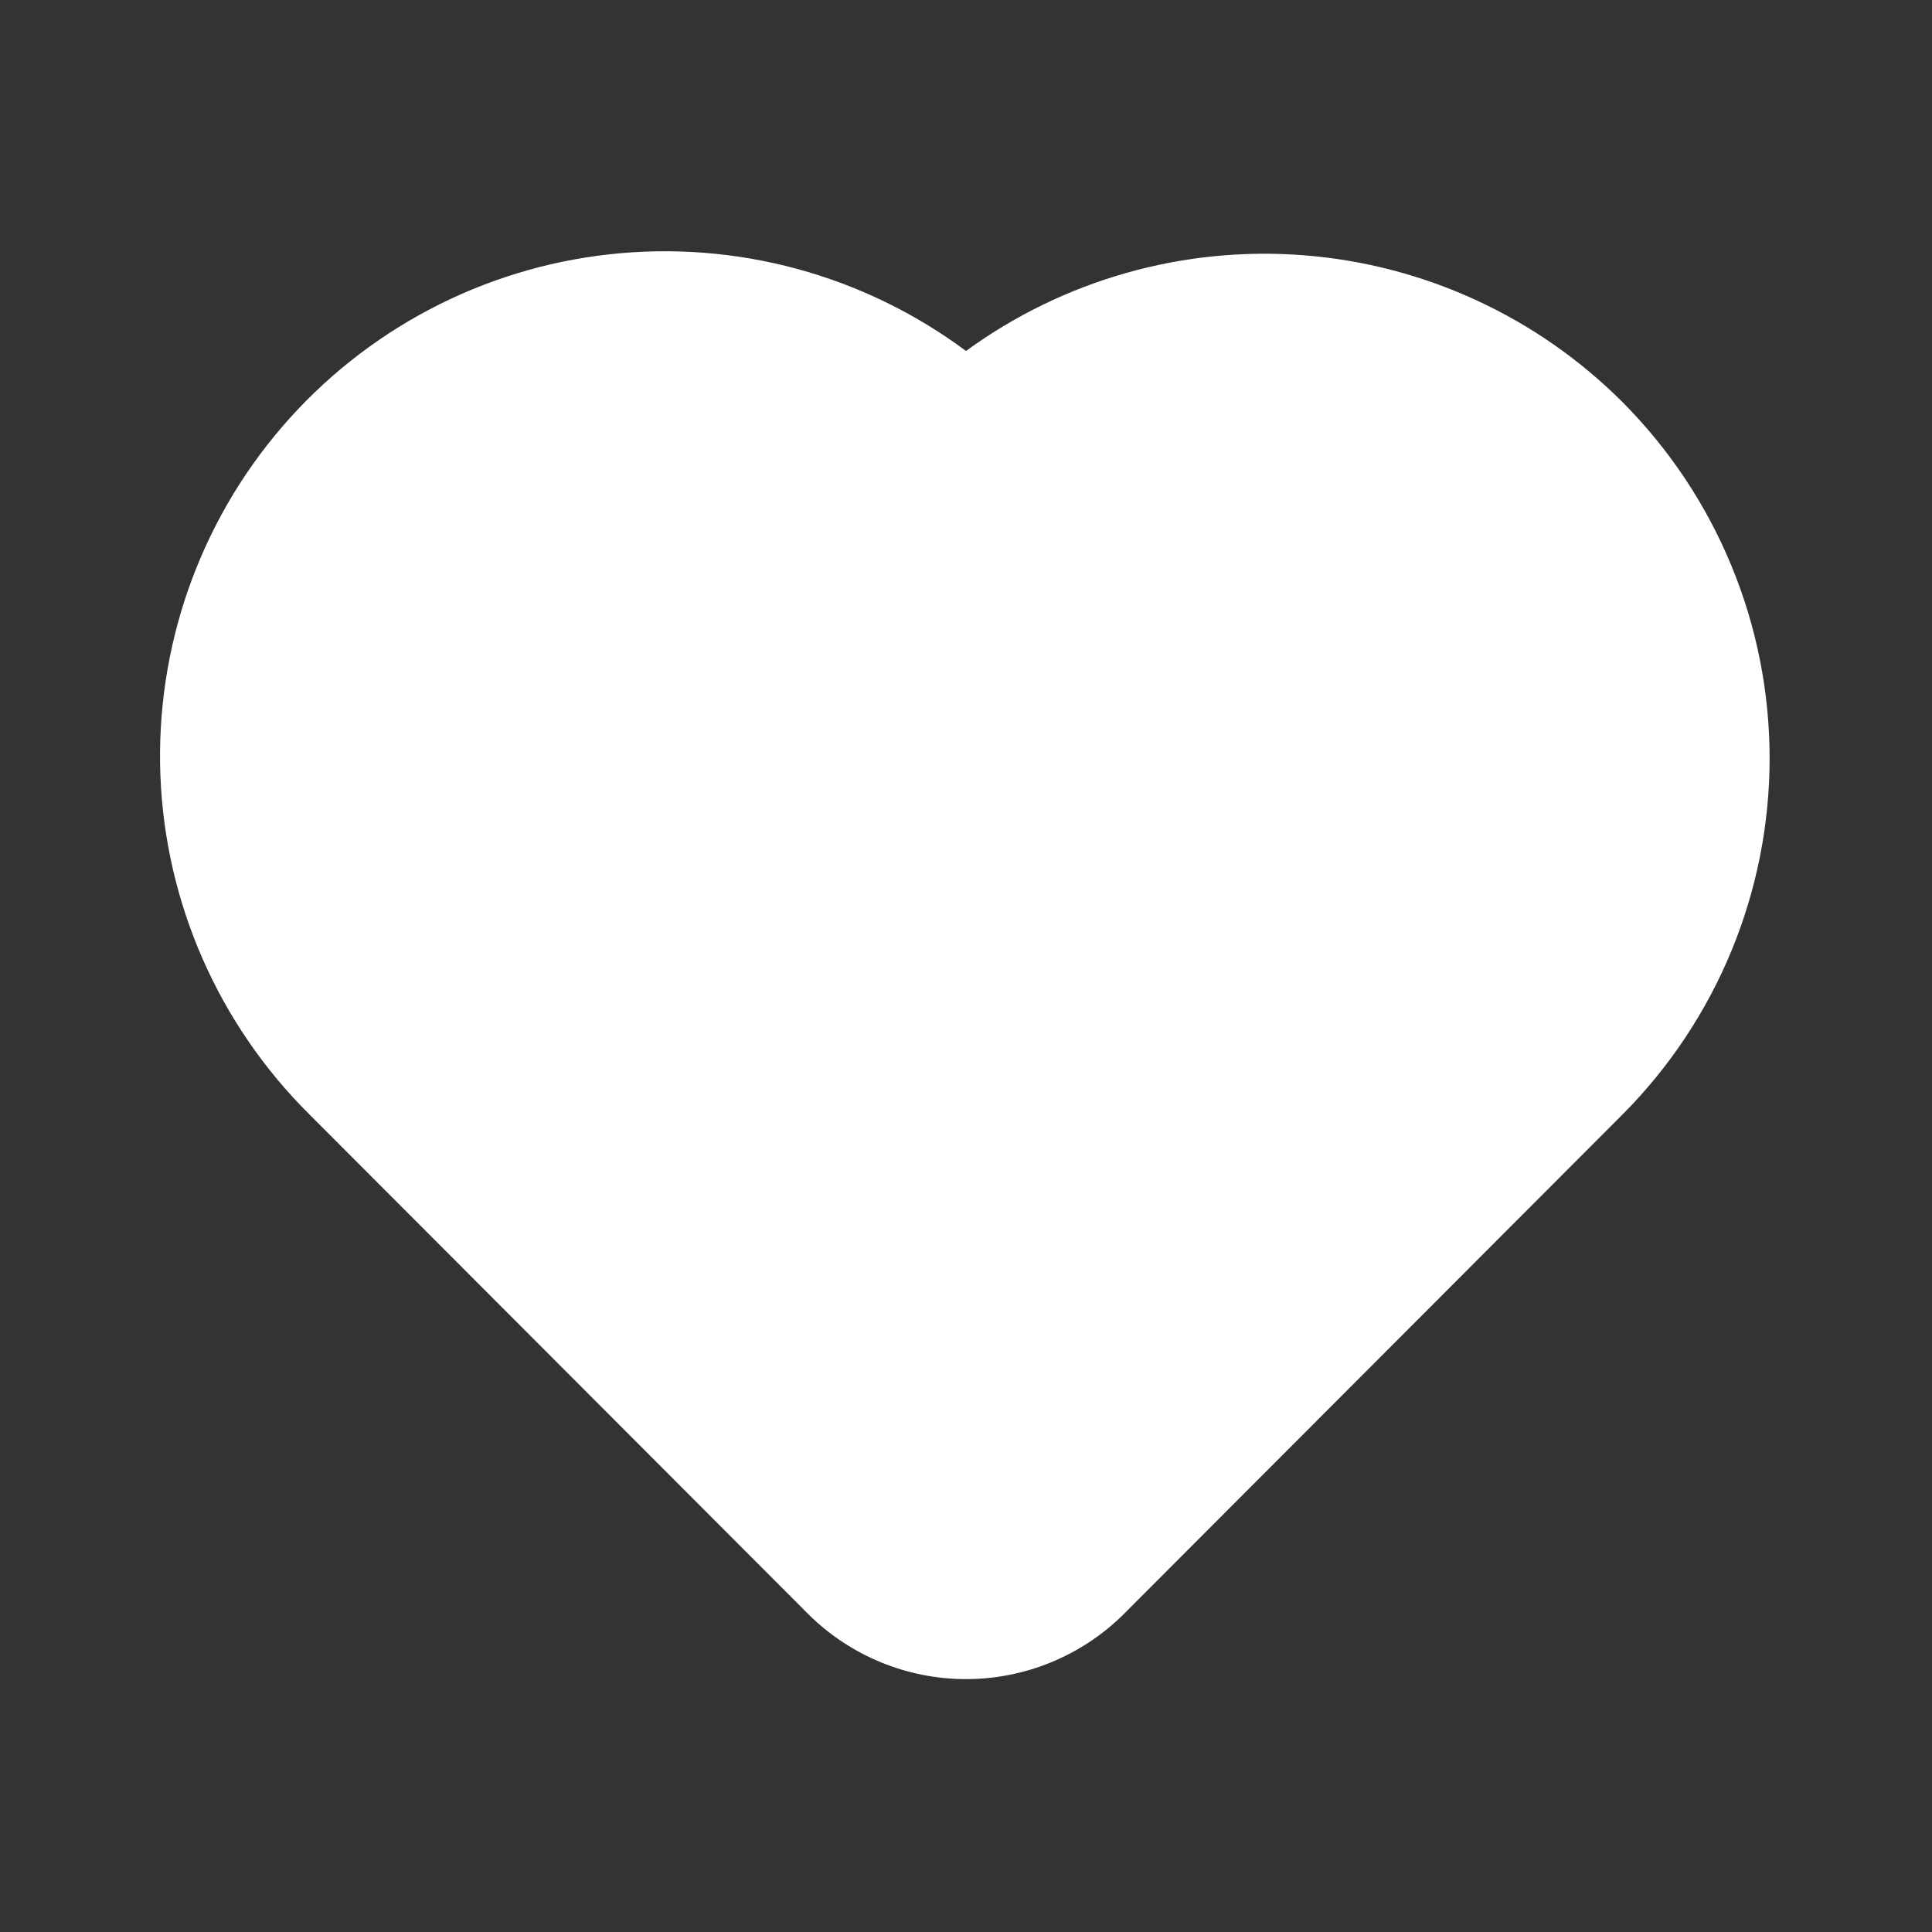 <svg width="39" height="39" viewBox="0 0 39 39" fill="none" xmlns="http://www.w3.org/2000/svg">
<rect x="0" y="0" width="39" height="39" fill="#333333" stroke="none"/>
<path d="M32.76 8.125C31.037 6.398 28.754 5.344 26.322 5.153C23.89 4.963 21.471 5.648 19.5 7.085C17.432 5.547 14.859 4.85 12.298 5.134C9.737 5.417 7.378 6.661 5.697 8.614C4.016 10.566 3.138 13.084 3.238 15.659C3.339 18.233 4.412 20.674 6.24 22.49L16.331 32.598C17.176 33.429 18.314 33.895 19.5 33.895C20.686 33.895 21.824 33.429 22.669 32.598L32.76 22.49C34.657 20.581 35.722 17.999 35.722 15.308C35.722 12.616 34.657 10.034 32.76 8.125Z" fill="white"/>
</svg>
